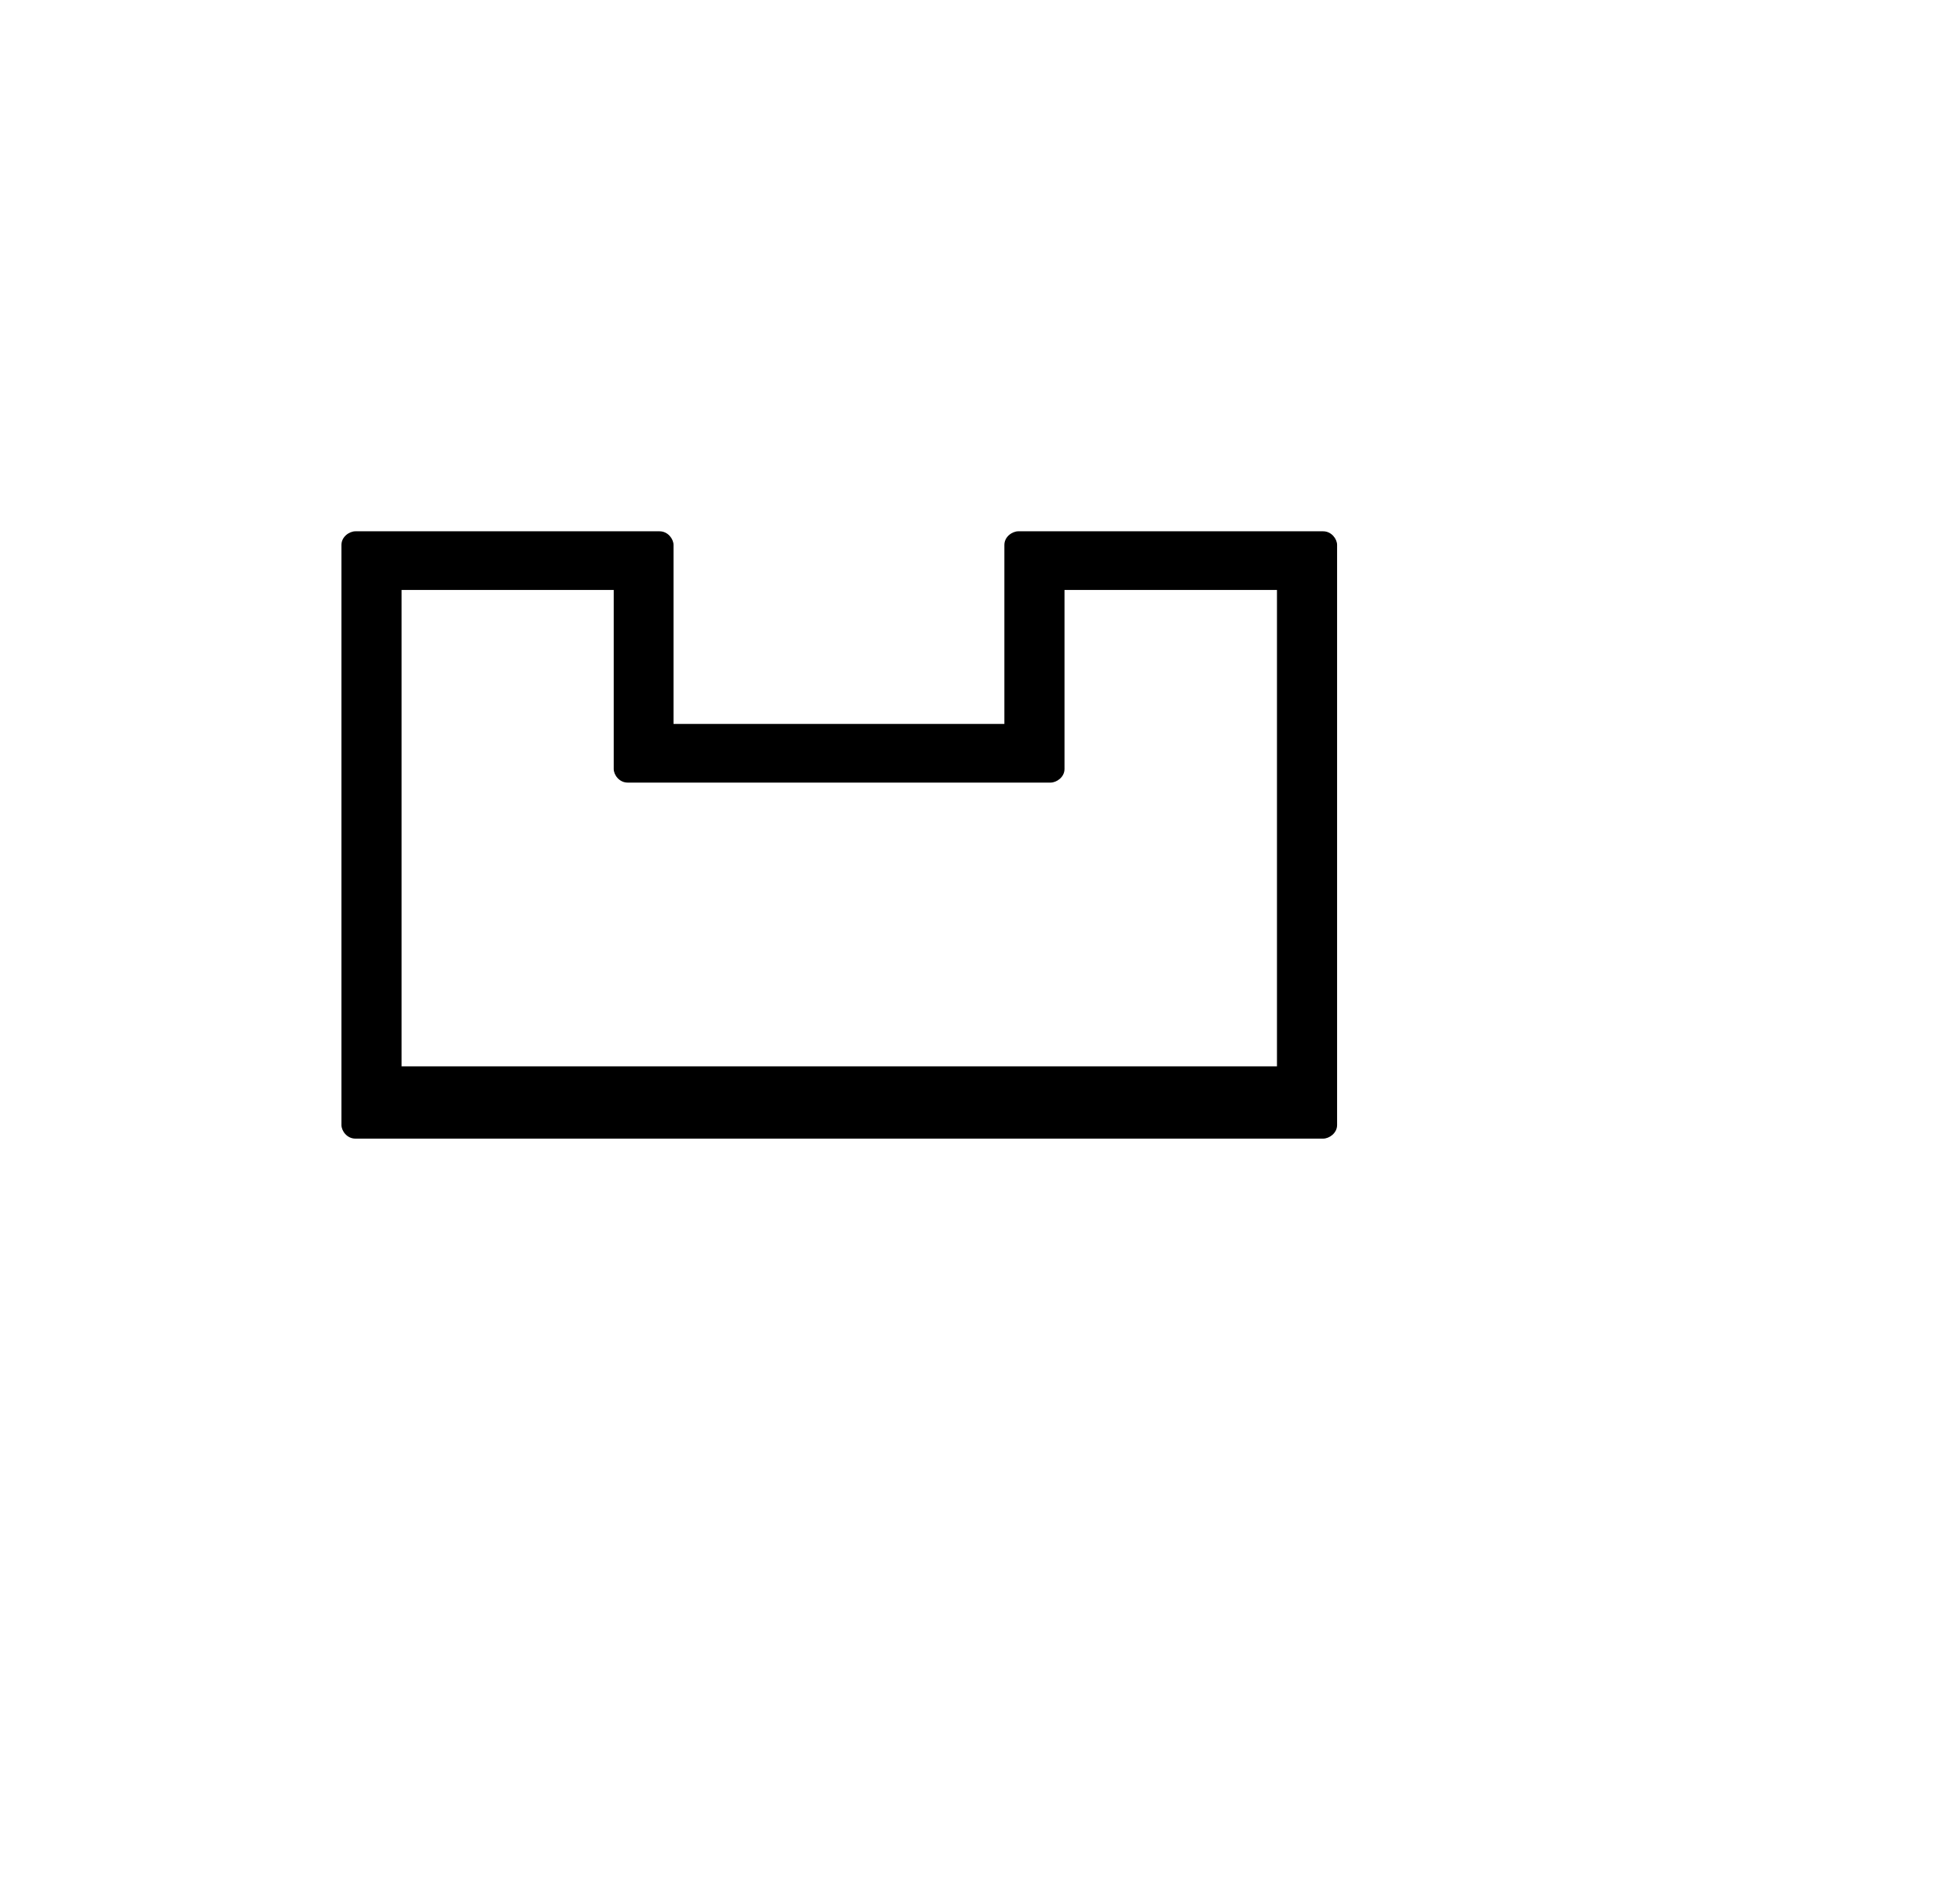 <?xml version="1.0" standalone="no"?>
<!DOCTYPE svg PUBLIC "-//W3C//DTD SVG 1.1//EN" "http://www.w3.org/Graphics/SVG/1.1/DTD/svg11.dtd" >
<svg xmlns="http://www.w3.org/2000/svg" xmlns:xlink="http://www.w3.org/1999/xlink" version="1.1" viewBox="-10 0 1019 1000">
  <g transform="matrix(1 0 0 -1 0 800)">
   <path fill="currentColor"
d="M685 202.08h-508.333c-4.431 0 -7.319 4.075 -7.319 7.14v304.64c0 4.322 4.178 7.141 7.319 7.141h159.785c4.432 0 7.32 -4.076 7.32 -7.141v-94.01h173.782v94.01c0 4.322 4.179 7.141 7.32 7.141h160.125
c4.431 0 7.319 -4.076 7.319 -7.141v-304.64c0 -4.322 -4.178 -7.14 -7.319 -7.14zM200.932 240.027h459.804v250.165h-111.597v-94.01c0 -4.322 -4.178 -7.141 -7.319 -7.141h-222.142c-4.431 0 -7.32 4.076 -7.32 7.141
v94.01h-111.426v-250.165z" />
  </g>

</svg>
